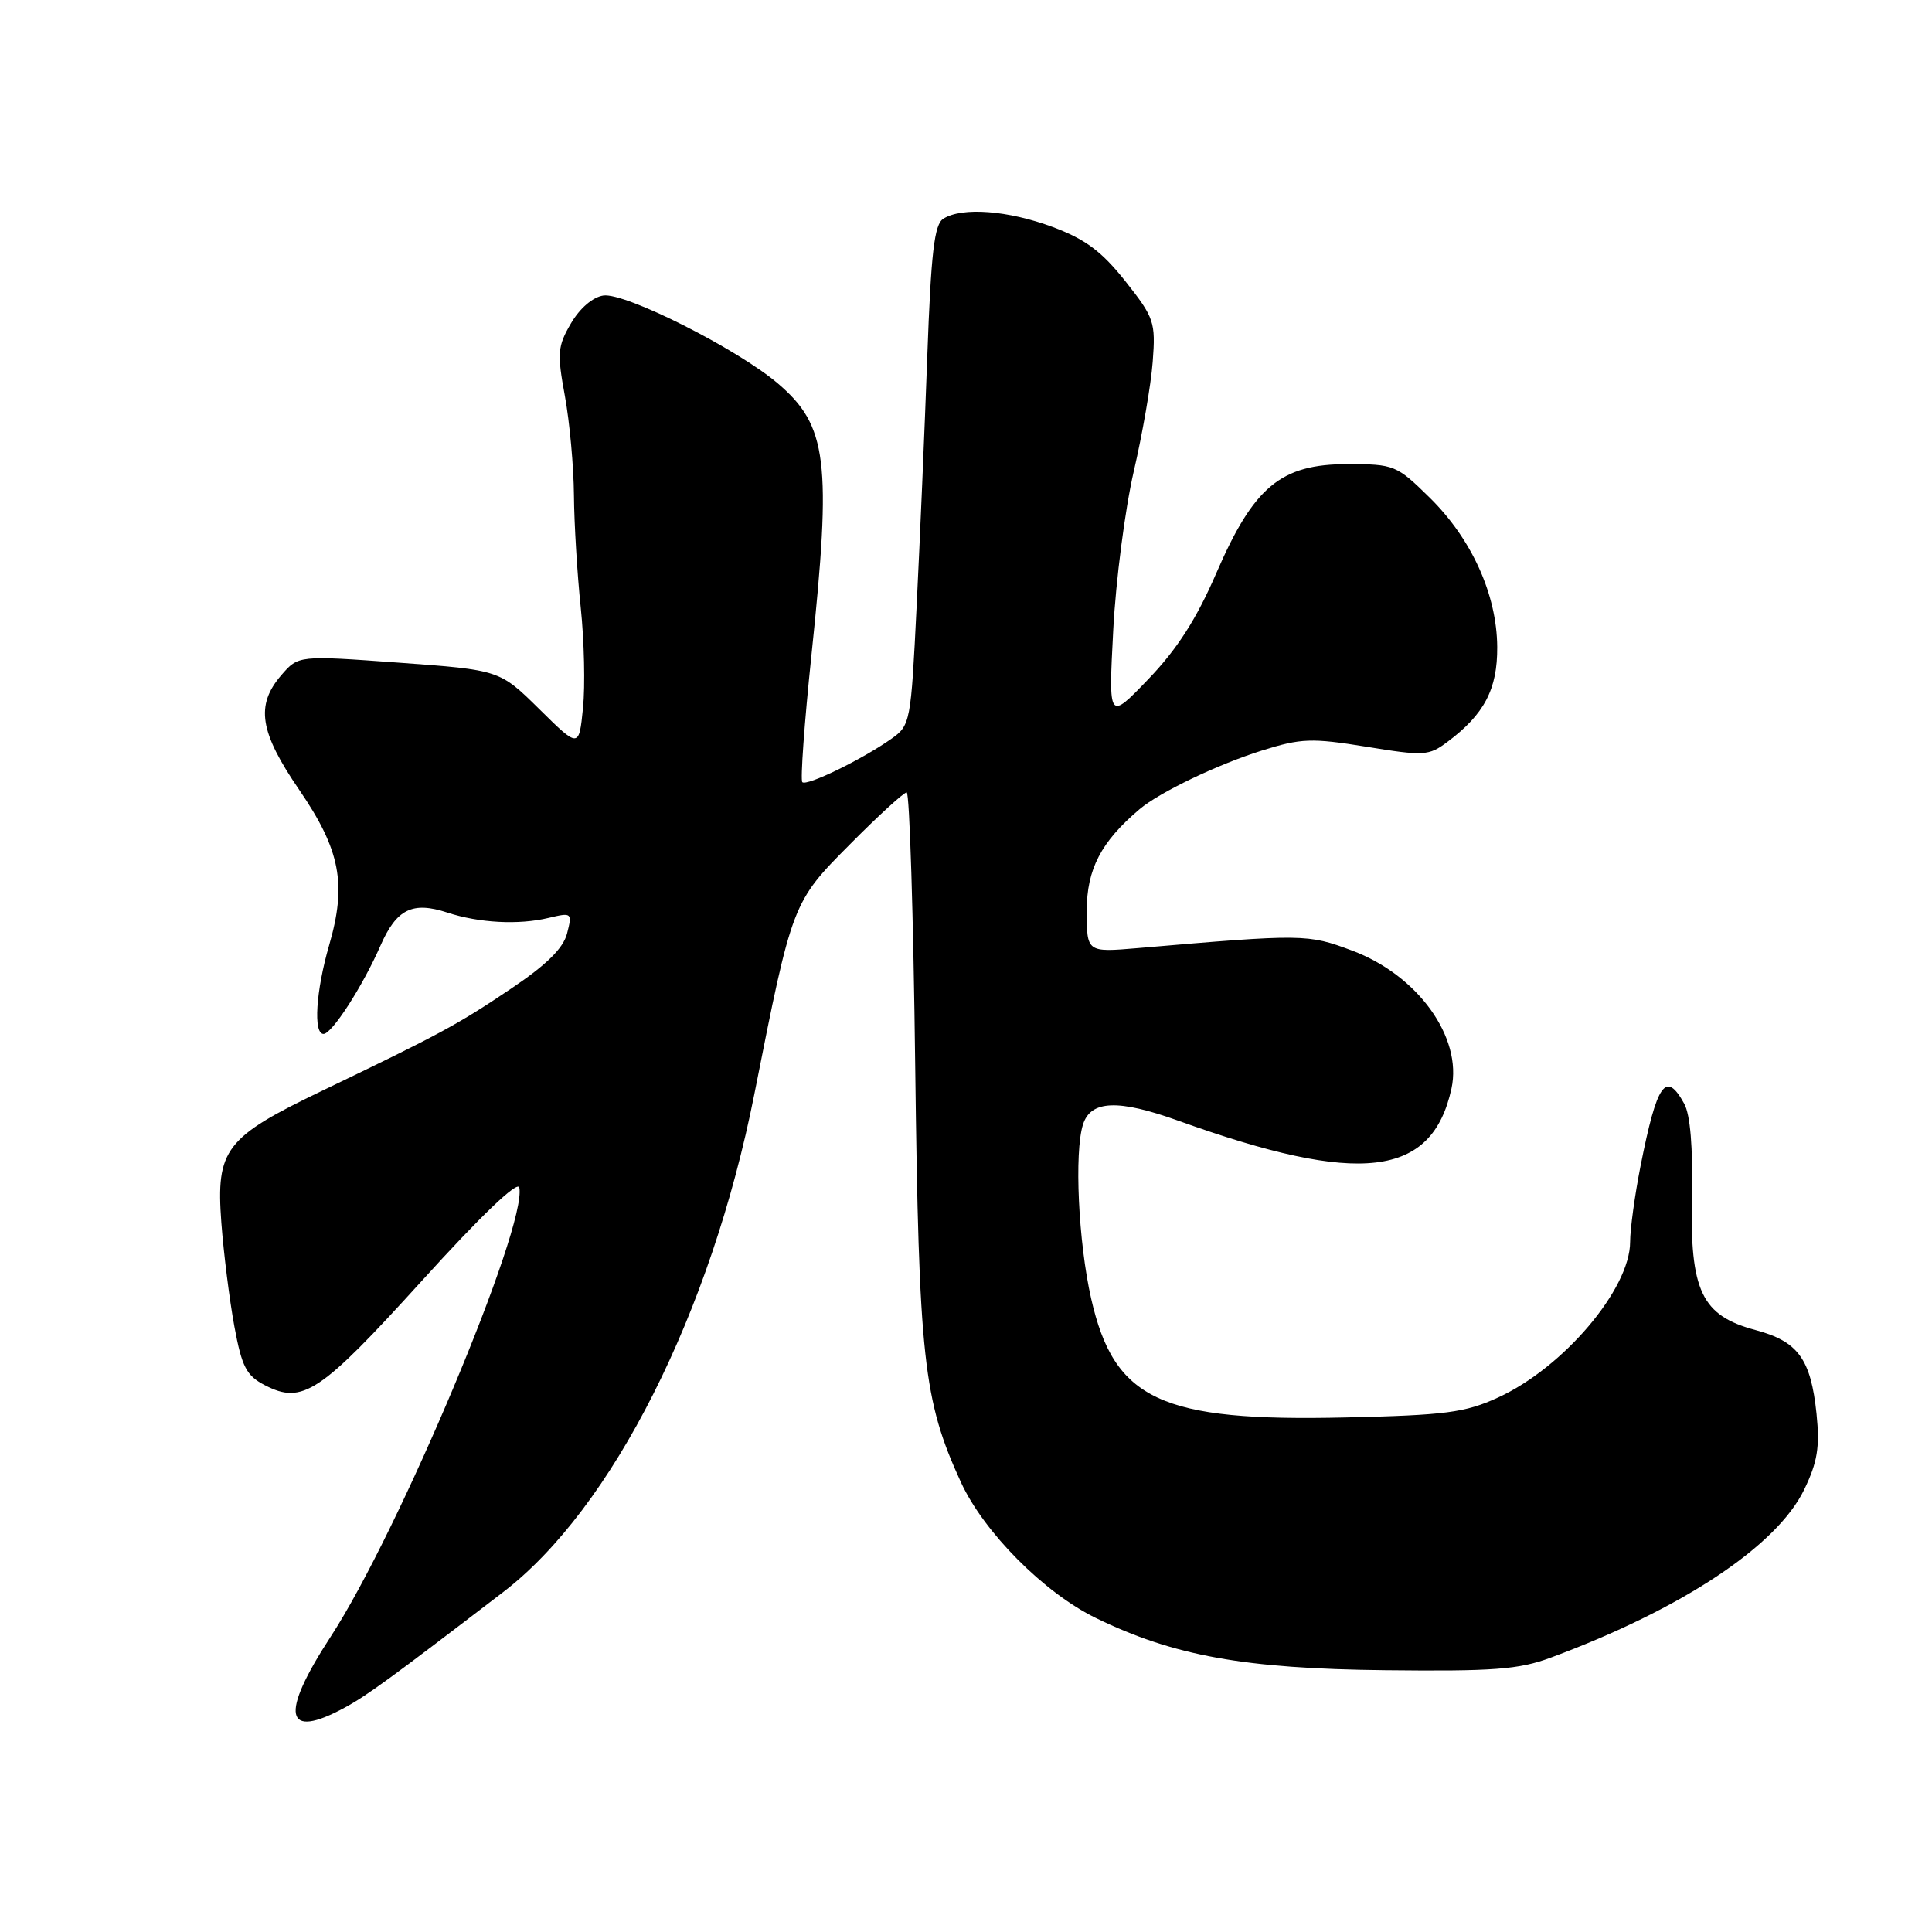 <?xml version="1.0" encoding="UTF-8" standalone="no"?>
<!DOCTYPE svg PUBLIC "-//W3C//DTD SVG 1.1//EN" "http://www.w3.org/Graphics/SVG/1.1/DTD/svg11.dtd" >
<svg xmlns="http://www.w3.org/2000/svg" xmlns:xlink="http://www.w3.org/1999/xlink" version="1.1" viewBox="0 0 256 256">
 <g >
 <path fill="currentColor"
d=" M 45.71 226.25 C 48.66 224.65 51.79 222.36 66.66 210.97 C 81.12 199.90 94.21 173.96 99.95 145.00 C 105.00 119.52 104.98 119.57 112.68 111.82 C 116.40 108.07 119.76 105.00 120.14 105.00 C 120.52 105.00 121.03 121.31 121.27 141.25 C 121.75 180.09 122.34 185.52 127.32 196.39 C 130.35 203.00 138.33 211.04 145.20 214.39 C 155.51 219.41 164.90 221.11 183.50 221.31 C 197.91 221.47 201.26 221.22 205.50 219.64 C 222.87 213.20 235.44 204.86 239.06 197.39 C 240.83 193.72 241.15 191.75 240.70 187.34 C 239.94 180.06 238.26 177.75 232.62 176.24 C 225.46 174.33 223.91 171.08 224.19 158.50 C 224.33 152.03 223.97 147.71 223.17 146.25 C 220.73 141.82 219.56 143.50 217.38 154.50 C 216.62 158.35 216.00 162.87 216.00 164.55 C 216.00 170.80 207.15 181.23 198.50 185.18 C 194.14 187.18 191.55 187.52 178.31 187.82 C 153.79 188.39 147.64 185.52 144.58 172.06 C 142.89 164.61 142.33 152.70 143.50 149.01 C 144.52 145.78 148.15 145.63 156.13 148.50 C 180.22 157.16 189.75 156.03 192.33 144.23 C 193.80 137.46 187.87 129.22 179.19 125.97 C 173.27 123.75 172.78 123.74 150.75 125.63 C 144.00 126.20 144.00 126.20 144.00 120.68 C 144.00 115.18 145.89 111.55 150.99 107.23 C 153.66 104.97 161.34 101.29 167.24 99.44 C 172.42 97.82 173.79 97.77 181.08 98.95 C 188.68 100.19 189.33 100.15 191.77 98.32 C 196.68 94.66 198.43 91.32 198.39 85.72 C 198.34 78.77 195.00 71.39 189.40 65.90 C 185.05 61.63 184.73 61.50 178.55 61.50 C 169.70 61.50 166.13 64.48 161.16 75.96 C 158.55 82.00 155.98 86.01 152.19 89.96 C 146.88 95.50 146.88 95.50 147.51 83.50 C 147.85 76.90 149.08 67.45 150.22 62.50 C 151.37 57.55 152.51 51.00 152.74 47.94 C 153.14 42.68 152.94 42.10 149.13 37.28 C 146.00 33.33 143.84 31.71 139.51 30.09 C 133.59 27.88 127.49 27.41 125.00 28.98 C 123.80 29.73 123.37 33.42 122.87 47.21 C 122.53 56.72 121.89 71.61 121.46 80.29 C 120.70 95.76 120.63 96.12 118.09 97.91 C 114.22 100.64 106.88 104.21 106.31 103.64 C 106.04 103.37 106.58 95.80 107.52 86.82 C 110.22 61.09 109.64 56.41 103.07 50.81 C 97.69 46.23 82.84 38.74 79.95 39.16 C 78.55 39.36 76.81 40.86 75.65 42.86 C 73.88 45.88 73.81 46.82 74.85 52.47 C 75.48 55.91 76.02 61.83 76.05 65.62 C 76.08 69.40 76.49 76.10 76.95 80.50 C 77.41 84.90 77.55 90.89 77.25 93.82 C 76.71 99.14 76.71 99.14 71.46 93.96 C 66.21 88.78 66.21 88.78 52.87 87.81 C 39.54 86.84 39.54 86.84 37.27 89.47 C 33.84 93.46 34.39 96.98 39.65 104.66 C 45.10 112.63 45.97 117.14 43.61 125.26 C 41.86 131.31 41.49 137.00 42.87 137.00 C 43.98 137.00 48.05 130.70 50.43 125.27 C 52.55 120.45 54.66 119.41 59.27 120.92 C 63.49 122.30 68.72 122.58 72.68 121.63 C 75.78 120.89 75.84 120.94 75.14 123.69 C 74.63 125.66 72.42 127.84 67.72 131.00 C 60.64 135.77 58.24 137.06 42.75 144.50 C 29.83 150.70 28.61 152.29 29.33 162.00 C 29.64 166.12 30.42 172.33 31.06 175.78 C 32.05 181.13 32.65 182.29 35.10 183.55 C 40.09 186.13 42.40 184.59 55.84 169.78 C 63.75 161.05 68.62 156.39 68.81 157.36 C 69.86 162.51 52.85 203.00 43.81 216.88 C 37.03 227.28 37.71 230.61 45.71 226.25 Z "/>
</g>
</svg>